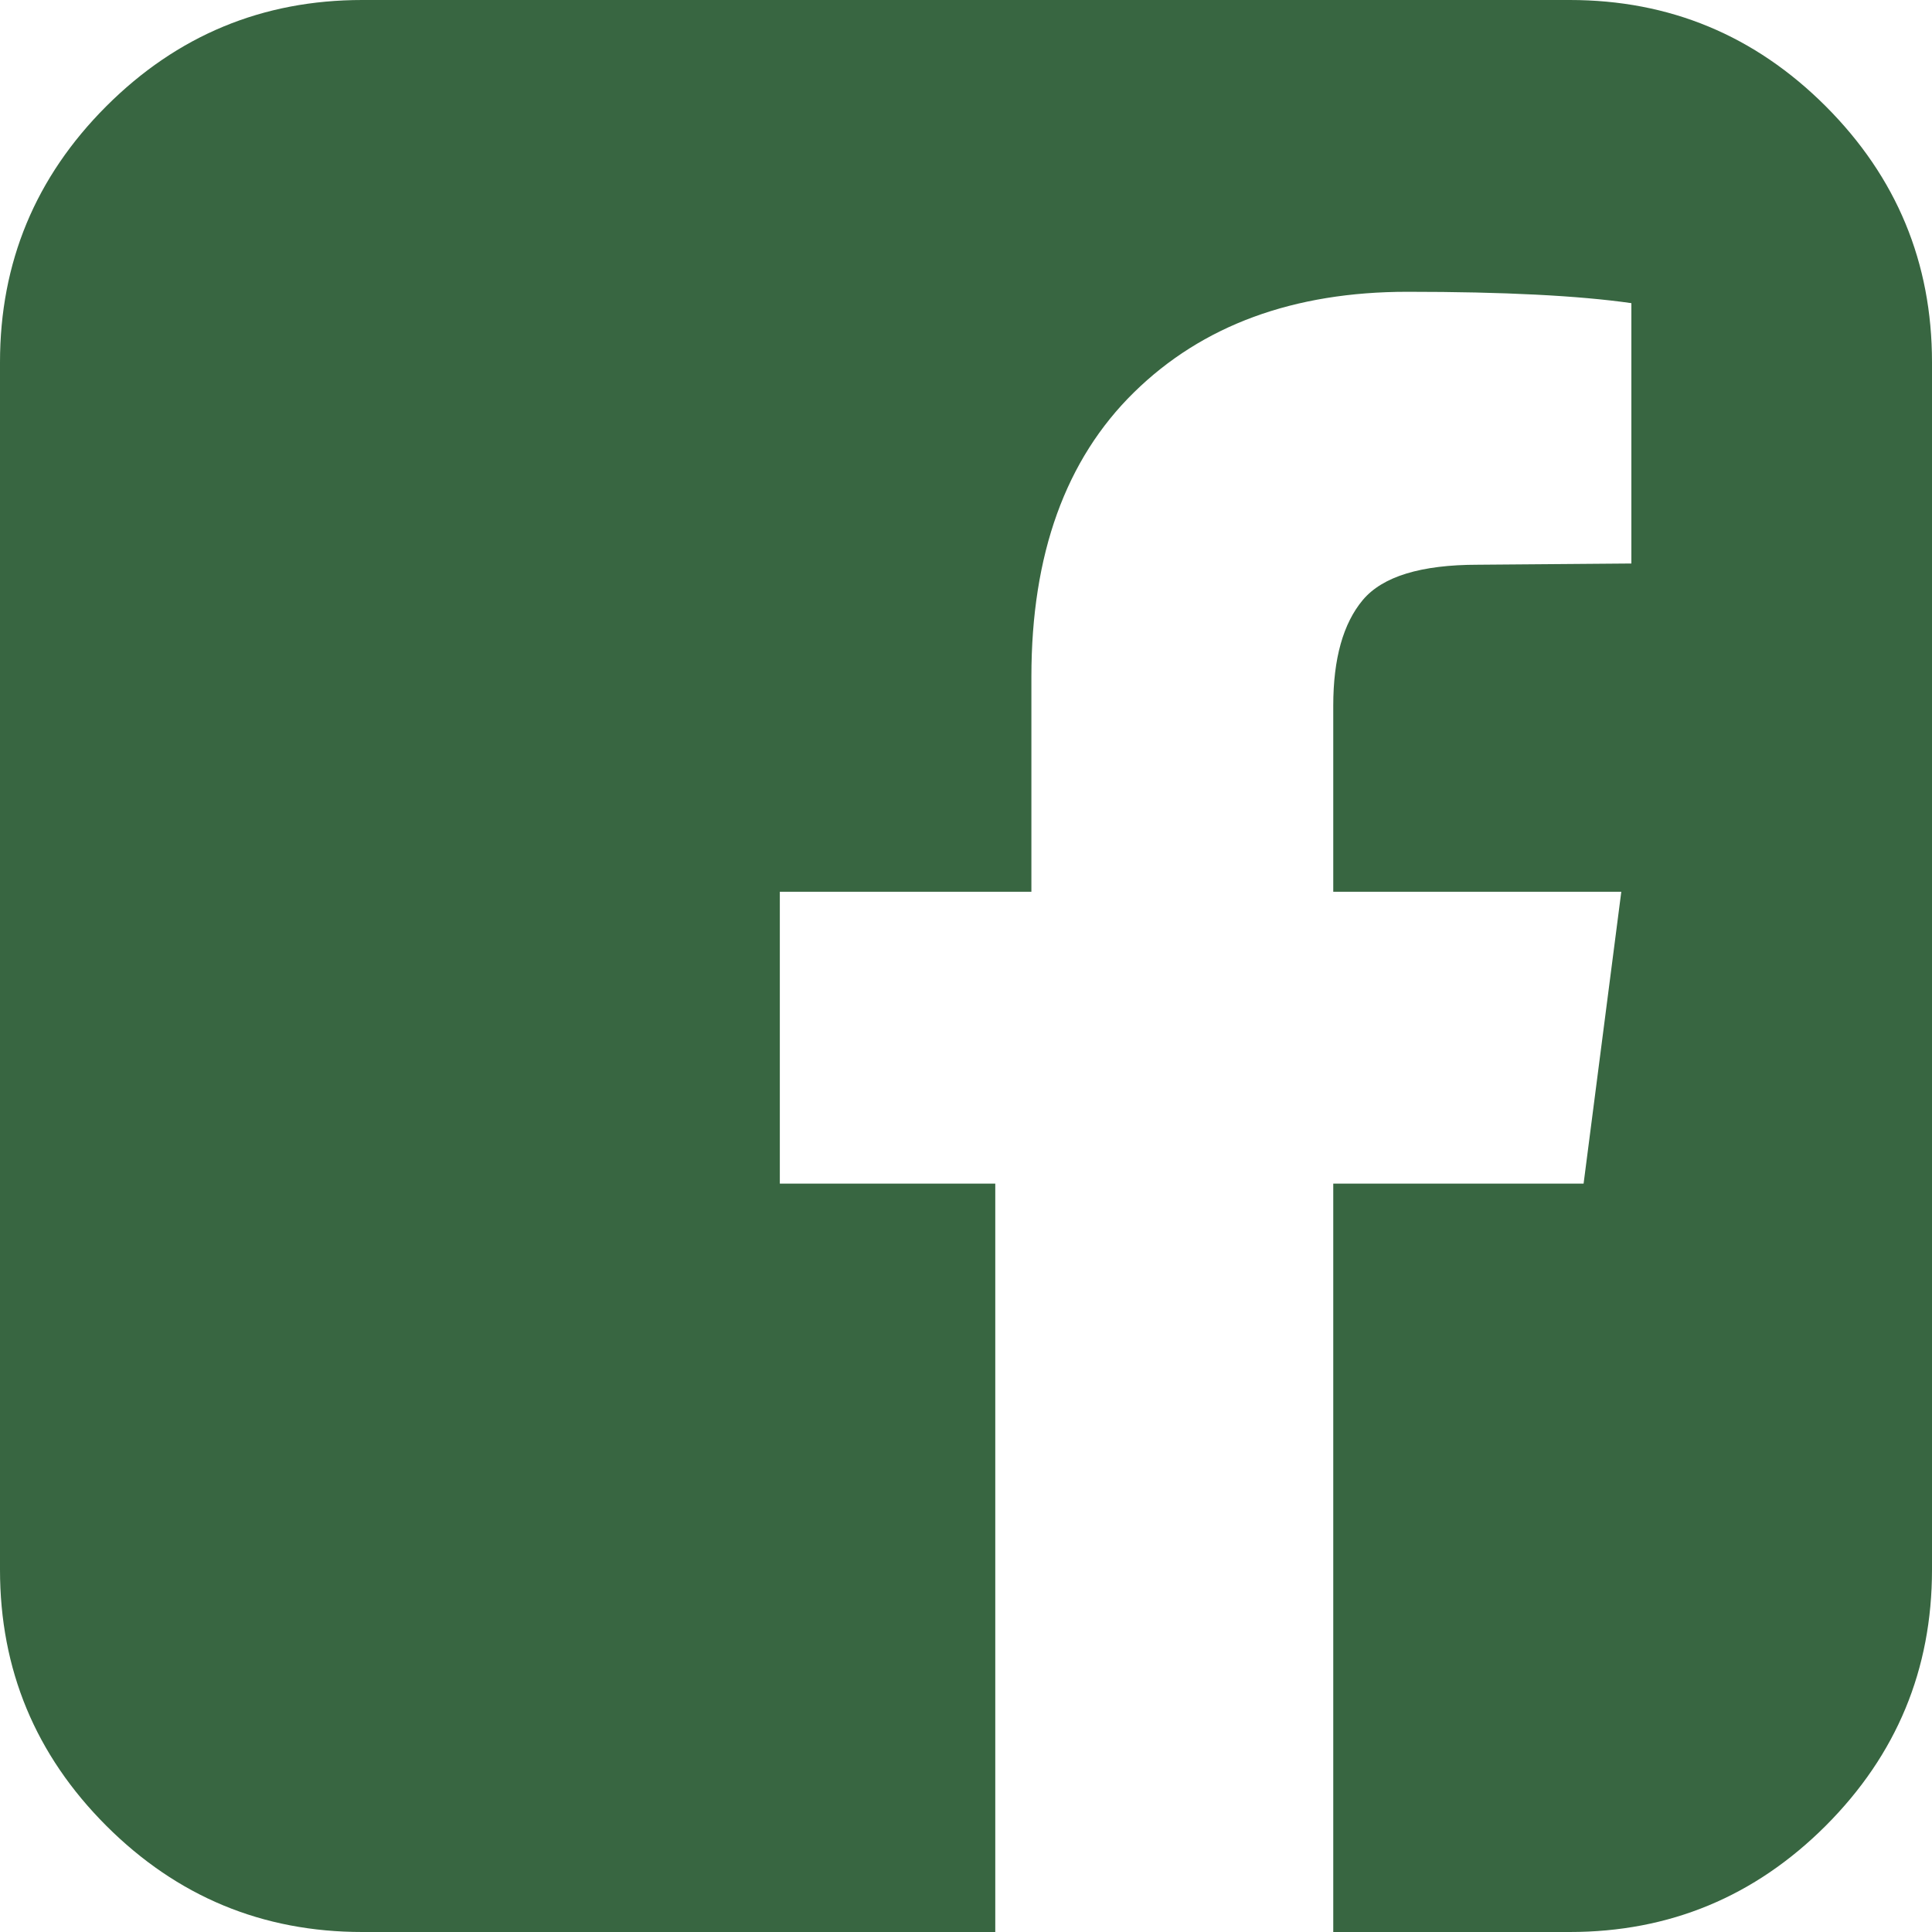 ﻿<?xml version="1.0" encoding="utf-8"?>
<svg version="1.1" xmlns:xlink="http://www.w3.org/1999/xlink" width="33px" height="33px" xmlns="http://www.w3.org/2000/svg">
  <defs>
    <pattern id="BGPattern" patternUnits="userSpaceOnUse" alignment="0 0" imageRepeat="None" />
    <mask fill="white" id="Clip2">
      <path d="M 6.188 0  L 26.812 0  C 28.517 0  29.974 0.605  31.185 1.815  C 32.395 3.026  33 4.483  33 6.188  L 33 26.812  C 33 28.517  32.395 29.974  31.185 31.185  C 29.974 32.395  28.517 33  26.812 33  L 22.773 33  L 22.773 20.217  L 27.049 20.217  L 27.693 15.232  L 22.773 15.232  L 22.773 12.053  C 22.773 11.251  22.942 10.649  23.278 10.248  C 23.615 9.847  24.27 9.646  25.244 9.646  L 27.865 9.625  L 27.865 5.178  C 26.963 5.049  25.688 4.984  24.041 4.984  C 22.093 4.984  20.535 5.557  19.368 6.703  C 18.201 7.849  17.617 9.467  17.617 11.559  L 17.617 15.232  L 13.32 15.232  L 13.32 20.217  L 17 20.217  L 17 33  L 6.188 33  C 4.483 33  3.026 32.395  1.815 31.185  C 0.605 29.974  0 28.517  0 26.812  L 0 6.188  C 0 4.483  0.605 3.026  1.815 1.815  C 3.026 0.605  4.483 0  6.188 0  Z " fill-rule="evenodd" />
    </mask>
  </defs>
  <g transform="matrix(1 0 0 1 -57 -1903 )">
    <path d="M 6.188 0  L 26.812 0  C 28.517 0  29.974 0.605  31.185 1.815  C 32.395 3.026  33 4.483  33 6.188  L 33 26.812  C 33 28.517  32.395 29.974  31.185 31.185  C 29.974 32.395  28.517 33  26.812 33  L 22.773 33  L 22.773 20.217  L 27.049 20.217  L 27.693 15.232  L 22.773 15.232  L 22.773 12.053  C 22.773 11.251  22.942 10.649  23.278 10.248  C 23.615 9.847  24.27 9.646  25.244 9.646  L 27.865 9.625  L 27.865 5.178  C 26.963 5.049  25.688 4.984  24.041 4.984  C 22.093 4.984  20.535 5.557  19.368 6.703  C 18.201 7.849  17.617 9.467  17.617 11.559  L 17.617 15.232  L 13.32 15.232  L 13.32 20.217  L 17 20.217  L 17 33  L 6.188 33  C 4.483 33  3.026 32.395  1.815 31.185  C 0.605 29.974  0 28.517  0 26.812  L 0 6.188  C 0 4.483  0.605 3.026  1.815 1.815  C 3.026 0.605  4.483 0  6.188 0  Z " fill-rule="nonzero" fill="rgba(56, 102, 65, 1)" stroke="none" transform="matrix(1 0 0 1 57 1903 )" class="fill" />
    <path d="M 6.188 0  L 26.812 0  C 28.517 0  29.974 0.605  31.185 1.815  C 32.395 3.026  33 4.483  33 6.188  L 33 26.812  C 33 28.517  32.395 29.974  31.185 31.185  C 29.974 32.395  28.517 33  26.812 33  L 22.773 33  L 22.773 20.217  L 27.049 20.217  L 27.693 15.232  L 22.773 15.232  L 22.773 12.053  C 22.773 11.251  22.942 10.649  23.278 10.248  C 23.615 9.847  24.27 9.646  25.244 9.646  L 27.865 9.625  L 27.865 5.178  C 26.963 5.049  25.688 4.984  24.041 4.984  C 22.093 4.984  20.535 5.557  19.368 6.703  C 18.201 7.849  17.617 9.467  17.617 11.559  L 17.617 15.232  L 13.32 15.232  L 13.32 20.217  L 17 20.217  L 17 33  L 6.188 33  C 4.483 33  3.026 32.395  1.815 31.185  C 0.605 29.974  0 28.517  0 26.812  L 0 6.188  C 0 4.483  0.605 3.026  1.815 1.815  C 3.026 0.605  4.483 0  6.188 0  Z " stroke-width="0" stroke-dasharray="0" stroke="rgba(255, 255, 255, 0)" fill="none" transform="matrix(1 0 0 1 57 1903 )" class="stroke" mask="url(#Clip2)" />
  </g>
</svg>